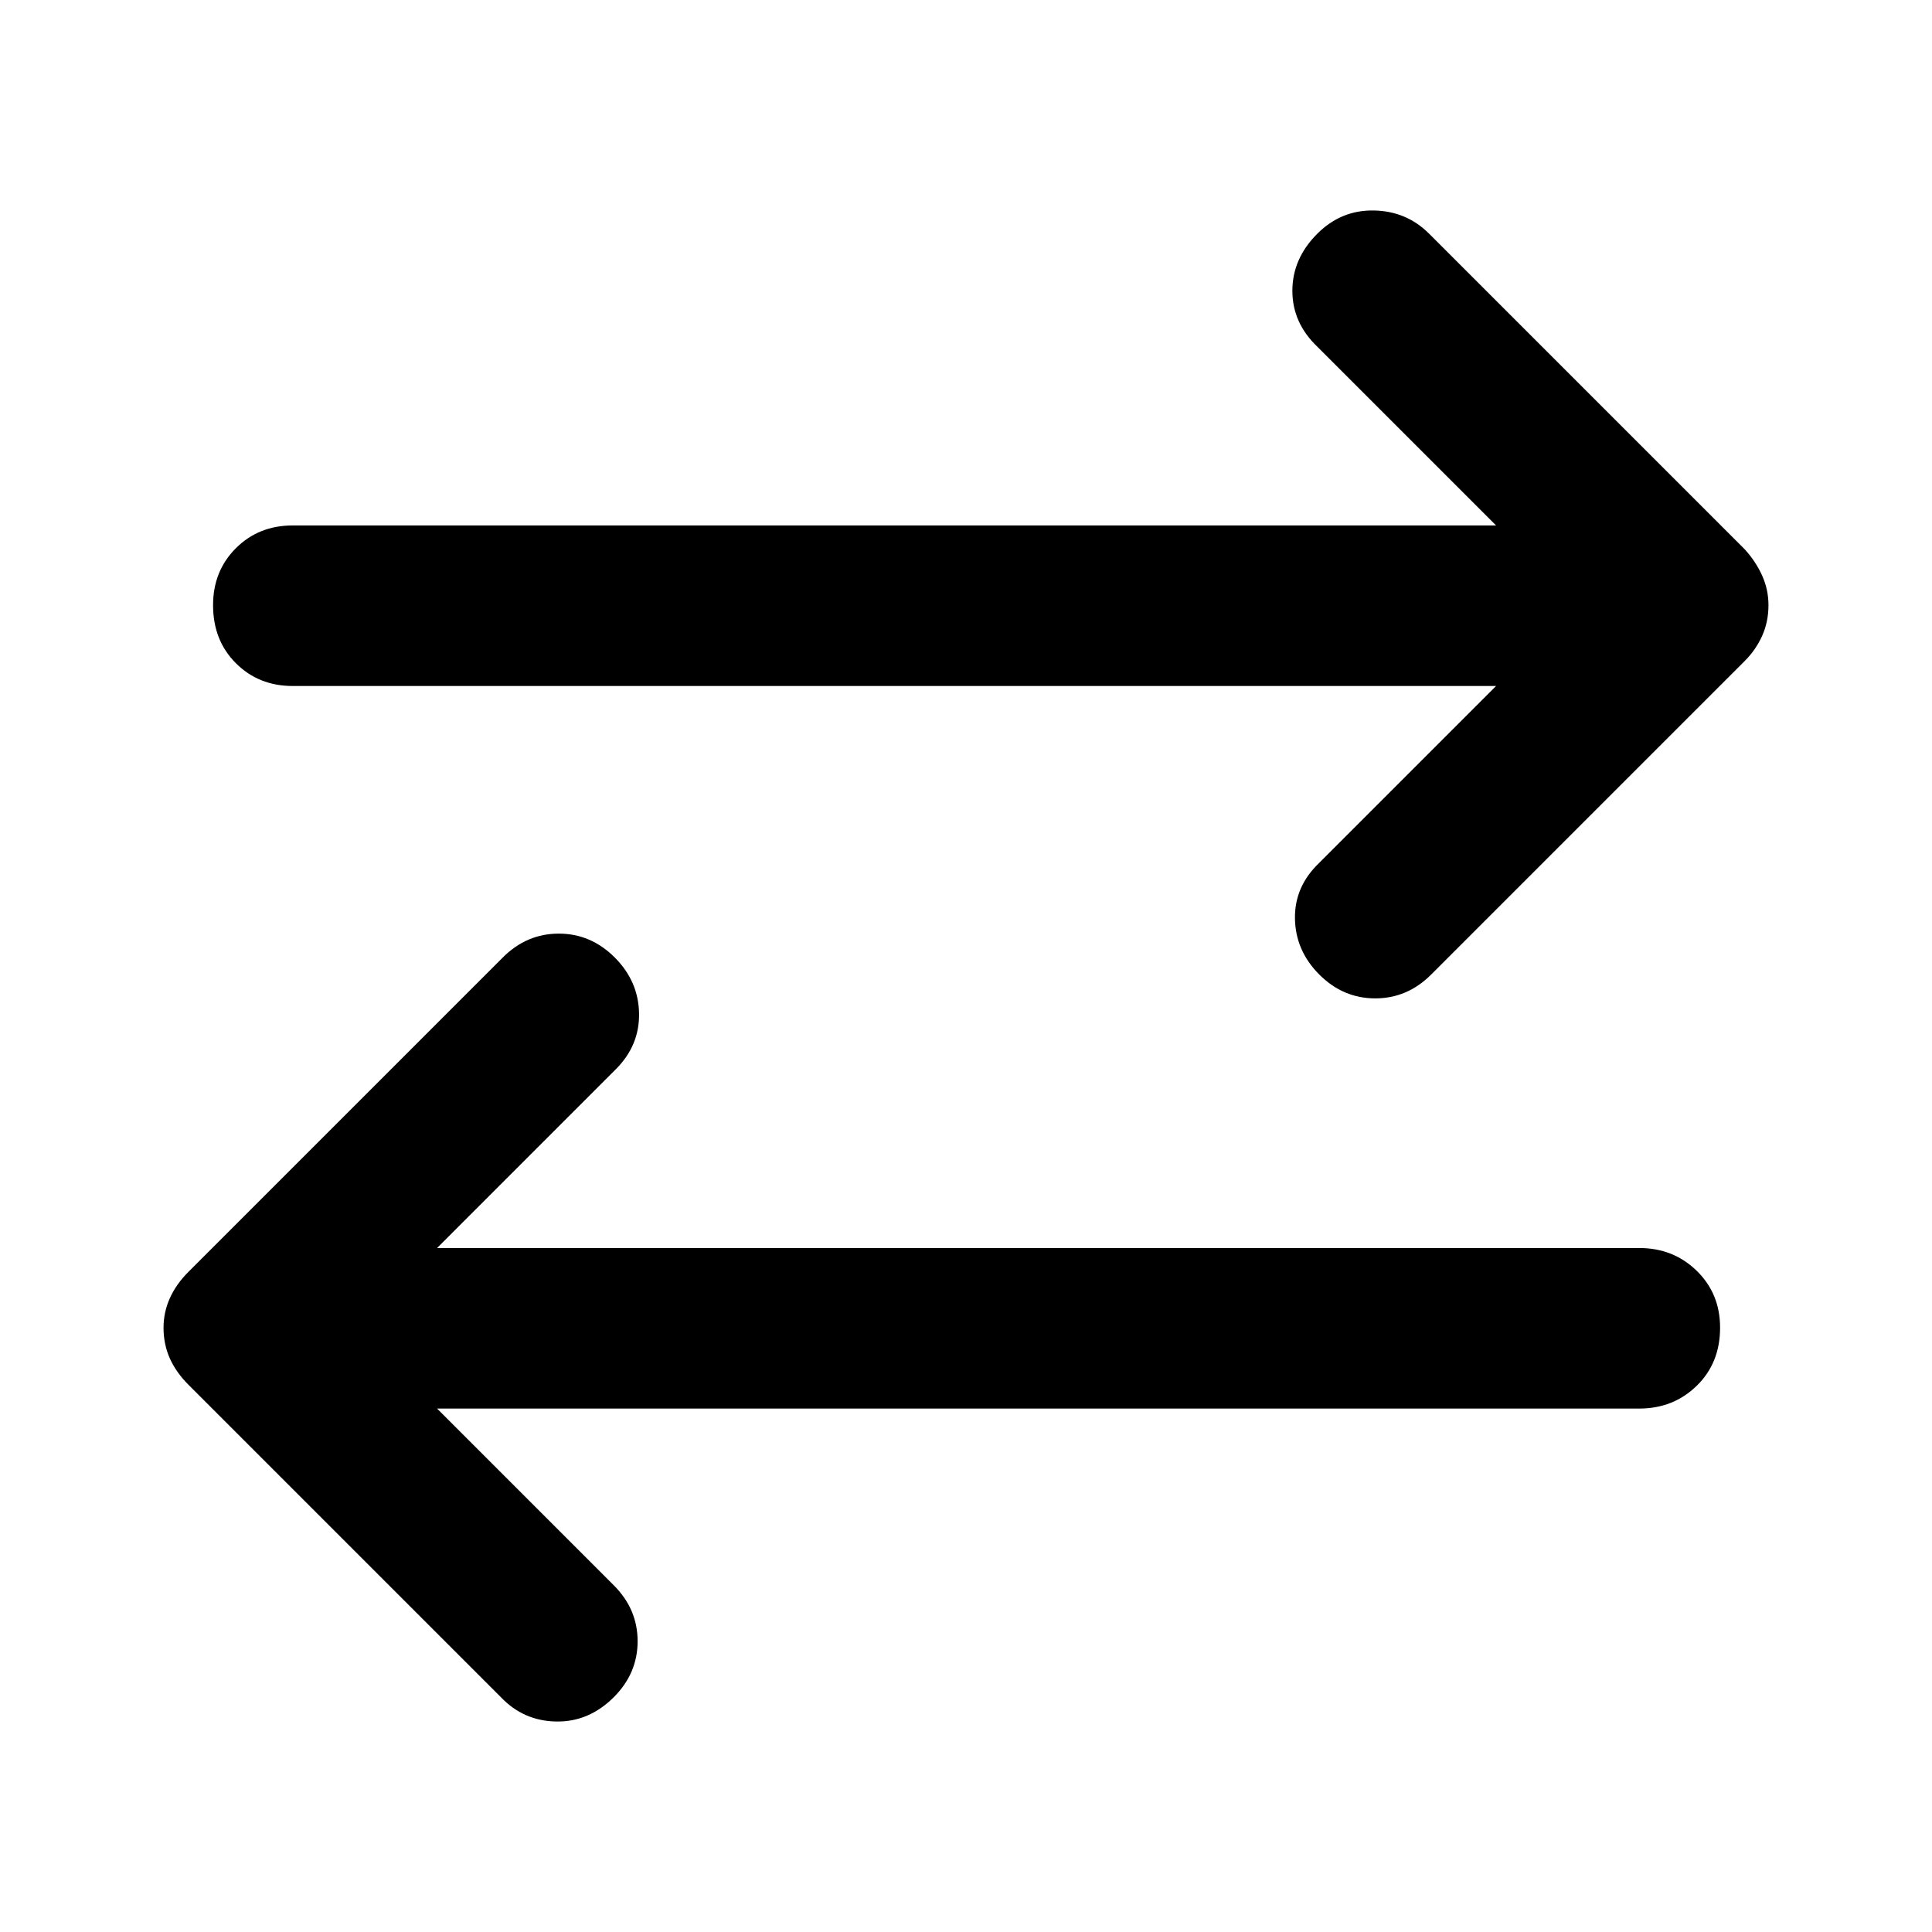 <svg xmlns="http://www.w3.org/2000/svg" height="48" viewBox="0 -960 960 960" width="48"><path d="M217.18-260.09 305-172.26q11.83 11.83 11.83 27.78 0 15.96-11.83 27.79-12.39 12.39-28.63 12.1-16.24-.28-27.5-12.1L93.65-271.91q-6.13-6.13-9.26-13.11-3.13-6.98-3.13-15.24 0-7.7 3.13-14.67 3.13-6.98 9.26-13.11l156.22-156.22q11.83-11.83 27.78-11.83 15.96 0 27.79 11.83 11.82 11.83 12.1 27.78.29 15.96-11.54 27.78l-88.82 88.83h597.34q16.96 0 28.57 11.33 11.61 11.32 11.61 28.28 0 17.52-11.61 28.85-11.61 11.32-28.57 11.32H217.18Zm526.21-359.04H145.48q-16.96 0-28.28-11.33-11.33-11.32-11.33-28.84 0-16.96 11.33-28.29 11.32-11.32 28.28-11.32h597.91l-88.83-88.83q-12.39-11.83-12.39-27.78 0-15.96 12.39-28.35 11.83-11.83 28.07-11.54 16.24.28 27.5 11.54l156.78 156.78q5.57 6.13 8.7 13.11 3.13 6.98 3.13 14.68 0 8.26-3.13 15.23-3.13 6.98-8.7 12.55L711.13-475.74q-11.83 11.83-27.78 11.83-15.96 0-27.79-11.83-11.82-11.83-12.1-27.78-.29-15.96 12.1-27.78l87.83-87.83Z"/></svg>